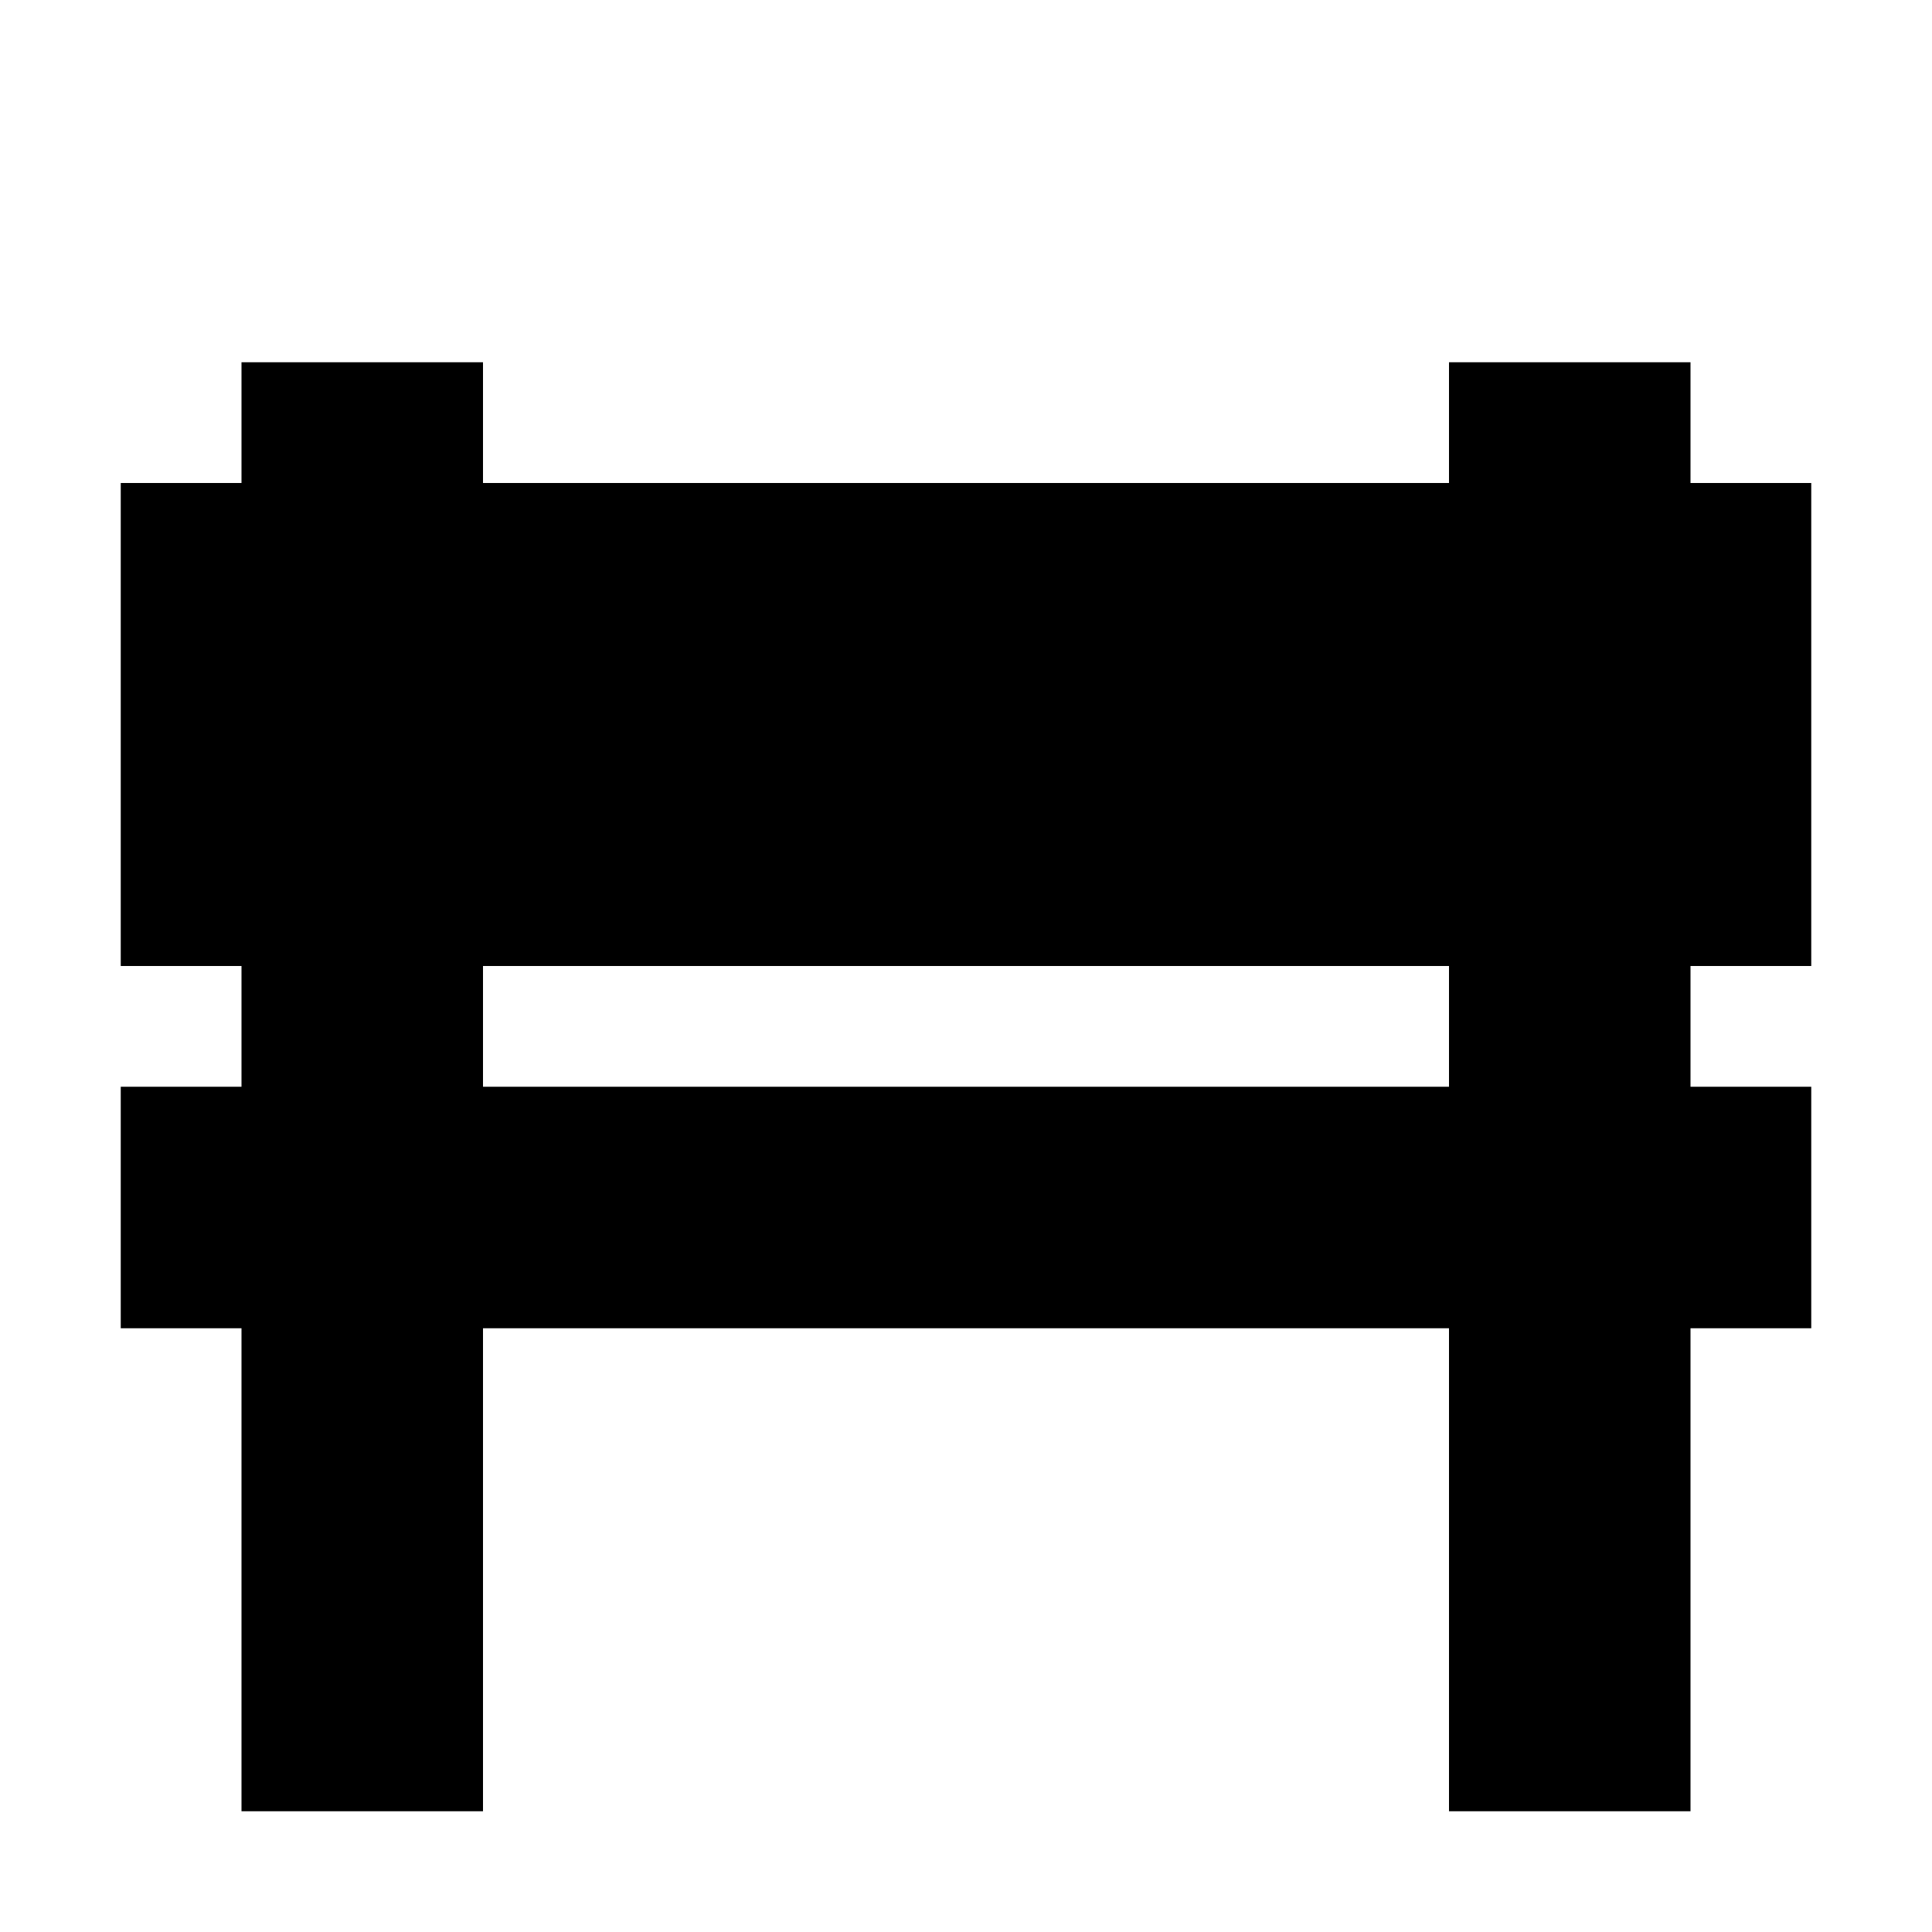 <svg xmlns="http://www.w3.org/2000/svg" height="16px" viewBox="0 0 16 16" width="16px">
    <path d="m 2 3 v 1 h -1 v 4 h 1 v 1 h -1 v 2 h 1 v 4 h 2 v -4 h 8 v 4 h 2 v -4 h 1 v -2 h -1 v -1 h 1 v -4 h -1 v -1 h -2 v 1 h -8 v -1 z m 2 5 h 8 v 1 h -8 z m 0 0" fill="currentColor" />
</svg>
